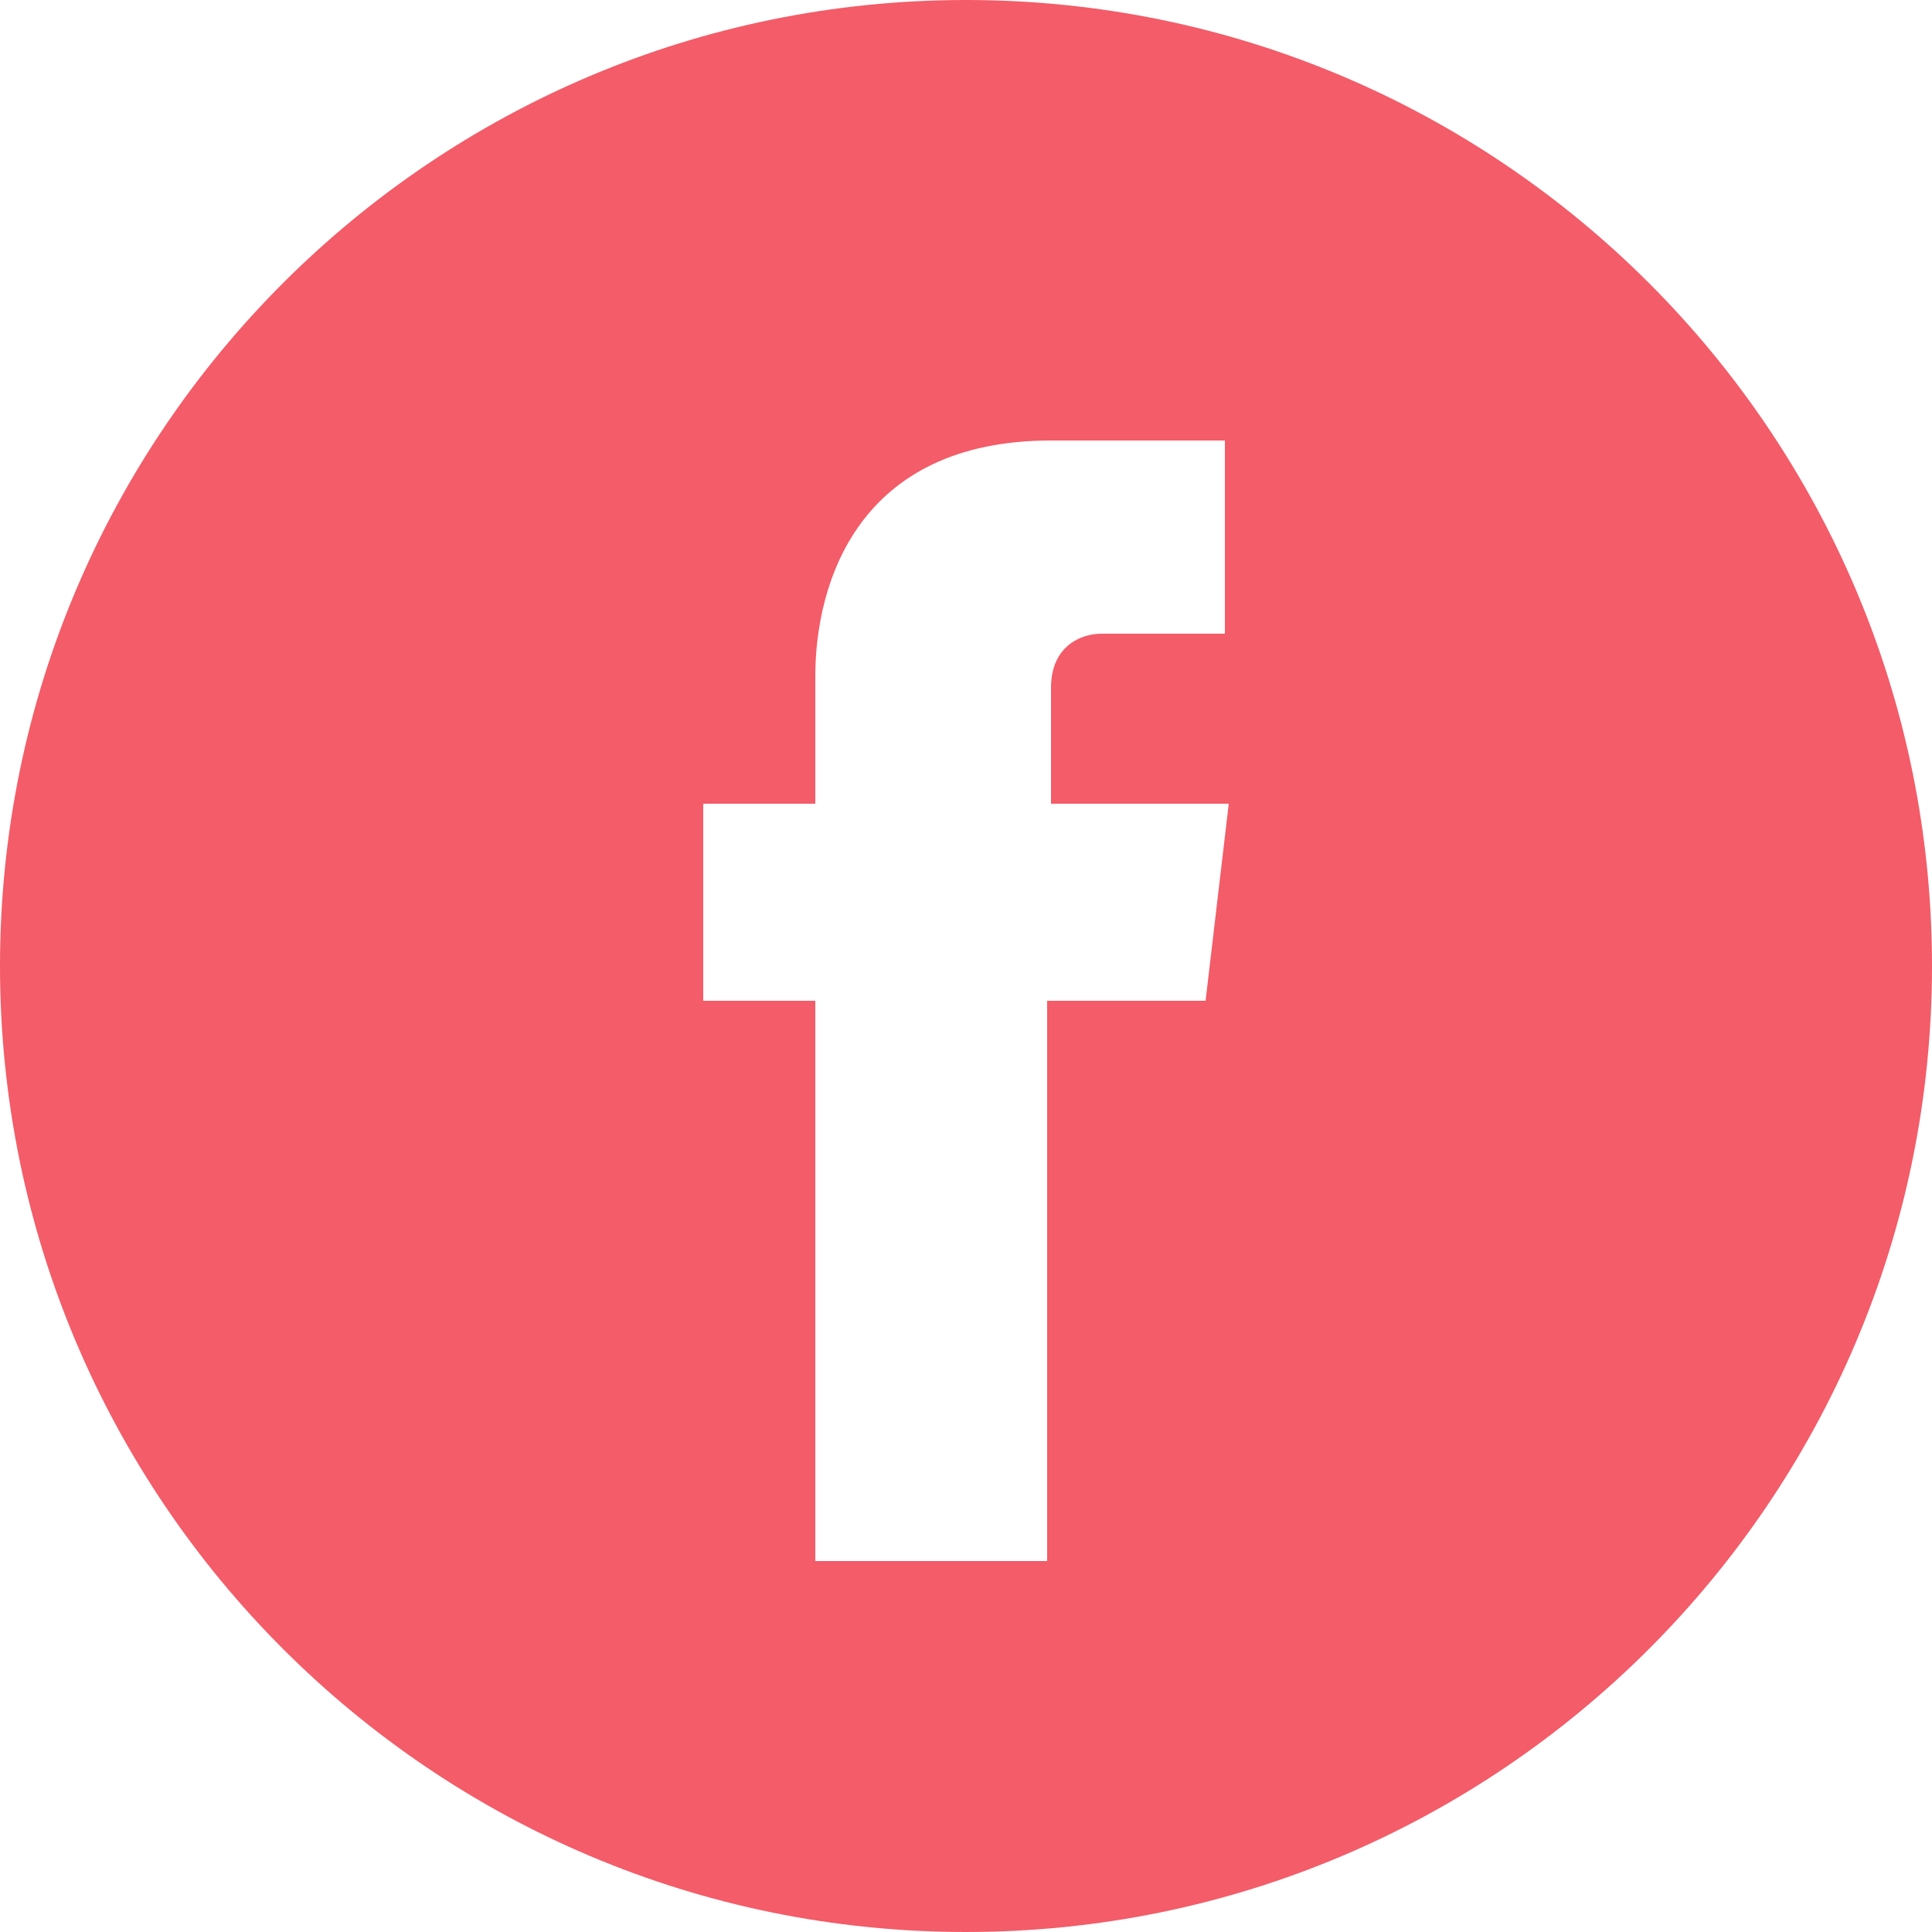 <?xml version="1.0" encoding="utf-8"?>
<!-- Generator: Adobe Illustrator 23.0.3, SVG Export Plug-In . SVG Version: 6.00 Build 0)  -->
<svg version="1.1" id="Layer_1" xmlns="http://www.w3.org/2000/svg" xmlns:xlink="http://www.w3.org/1999/xlink" x="0px" y="0px"
	 viewBox="0 0 50 50" style="enable-background:new 0 0 50 50;" xml:space="preserve">
<style type="text/css">
	.st0{fill:#F35C68;}
</style>
<path class="st0" d="M25,0C11.2,0,0,11.2,0,25s11.2,25,25,25s25-11.2,25-25S38.8,0,25,0z M31.2,25.9h-4.1v14.5h-6c0,0,0-7.9,0-14.5
	h-2.9v-5.1h2.9v-3.3c0-2.4,1.1-6.1,6.1-6.1h4.5v5c0,0-2.7,0-3.2,0s-1.3,0.3-1.3,1.4v3h4.6L31.2,25.9z"/>
</svg>
